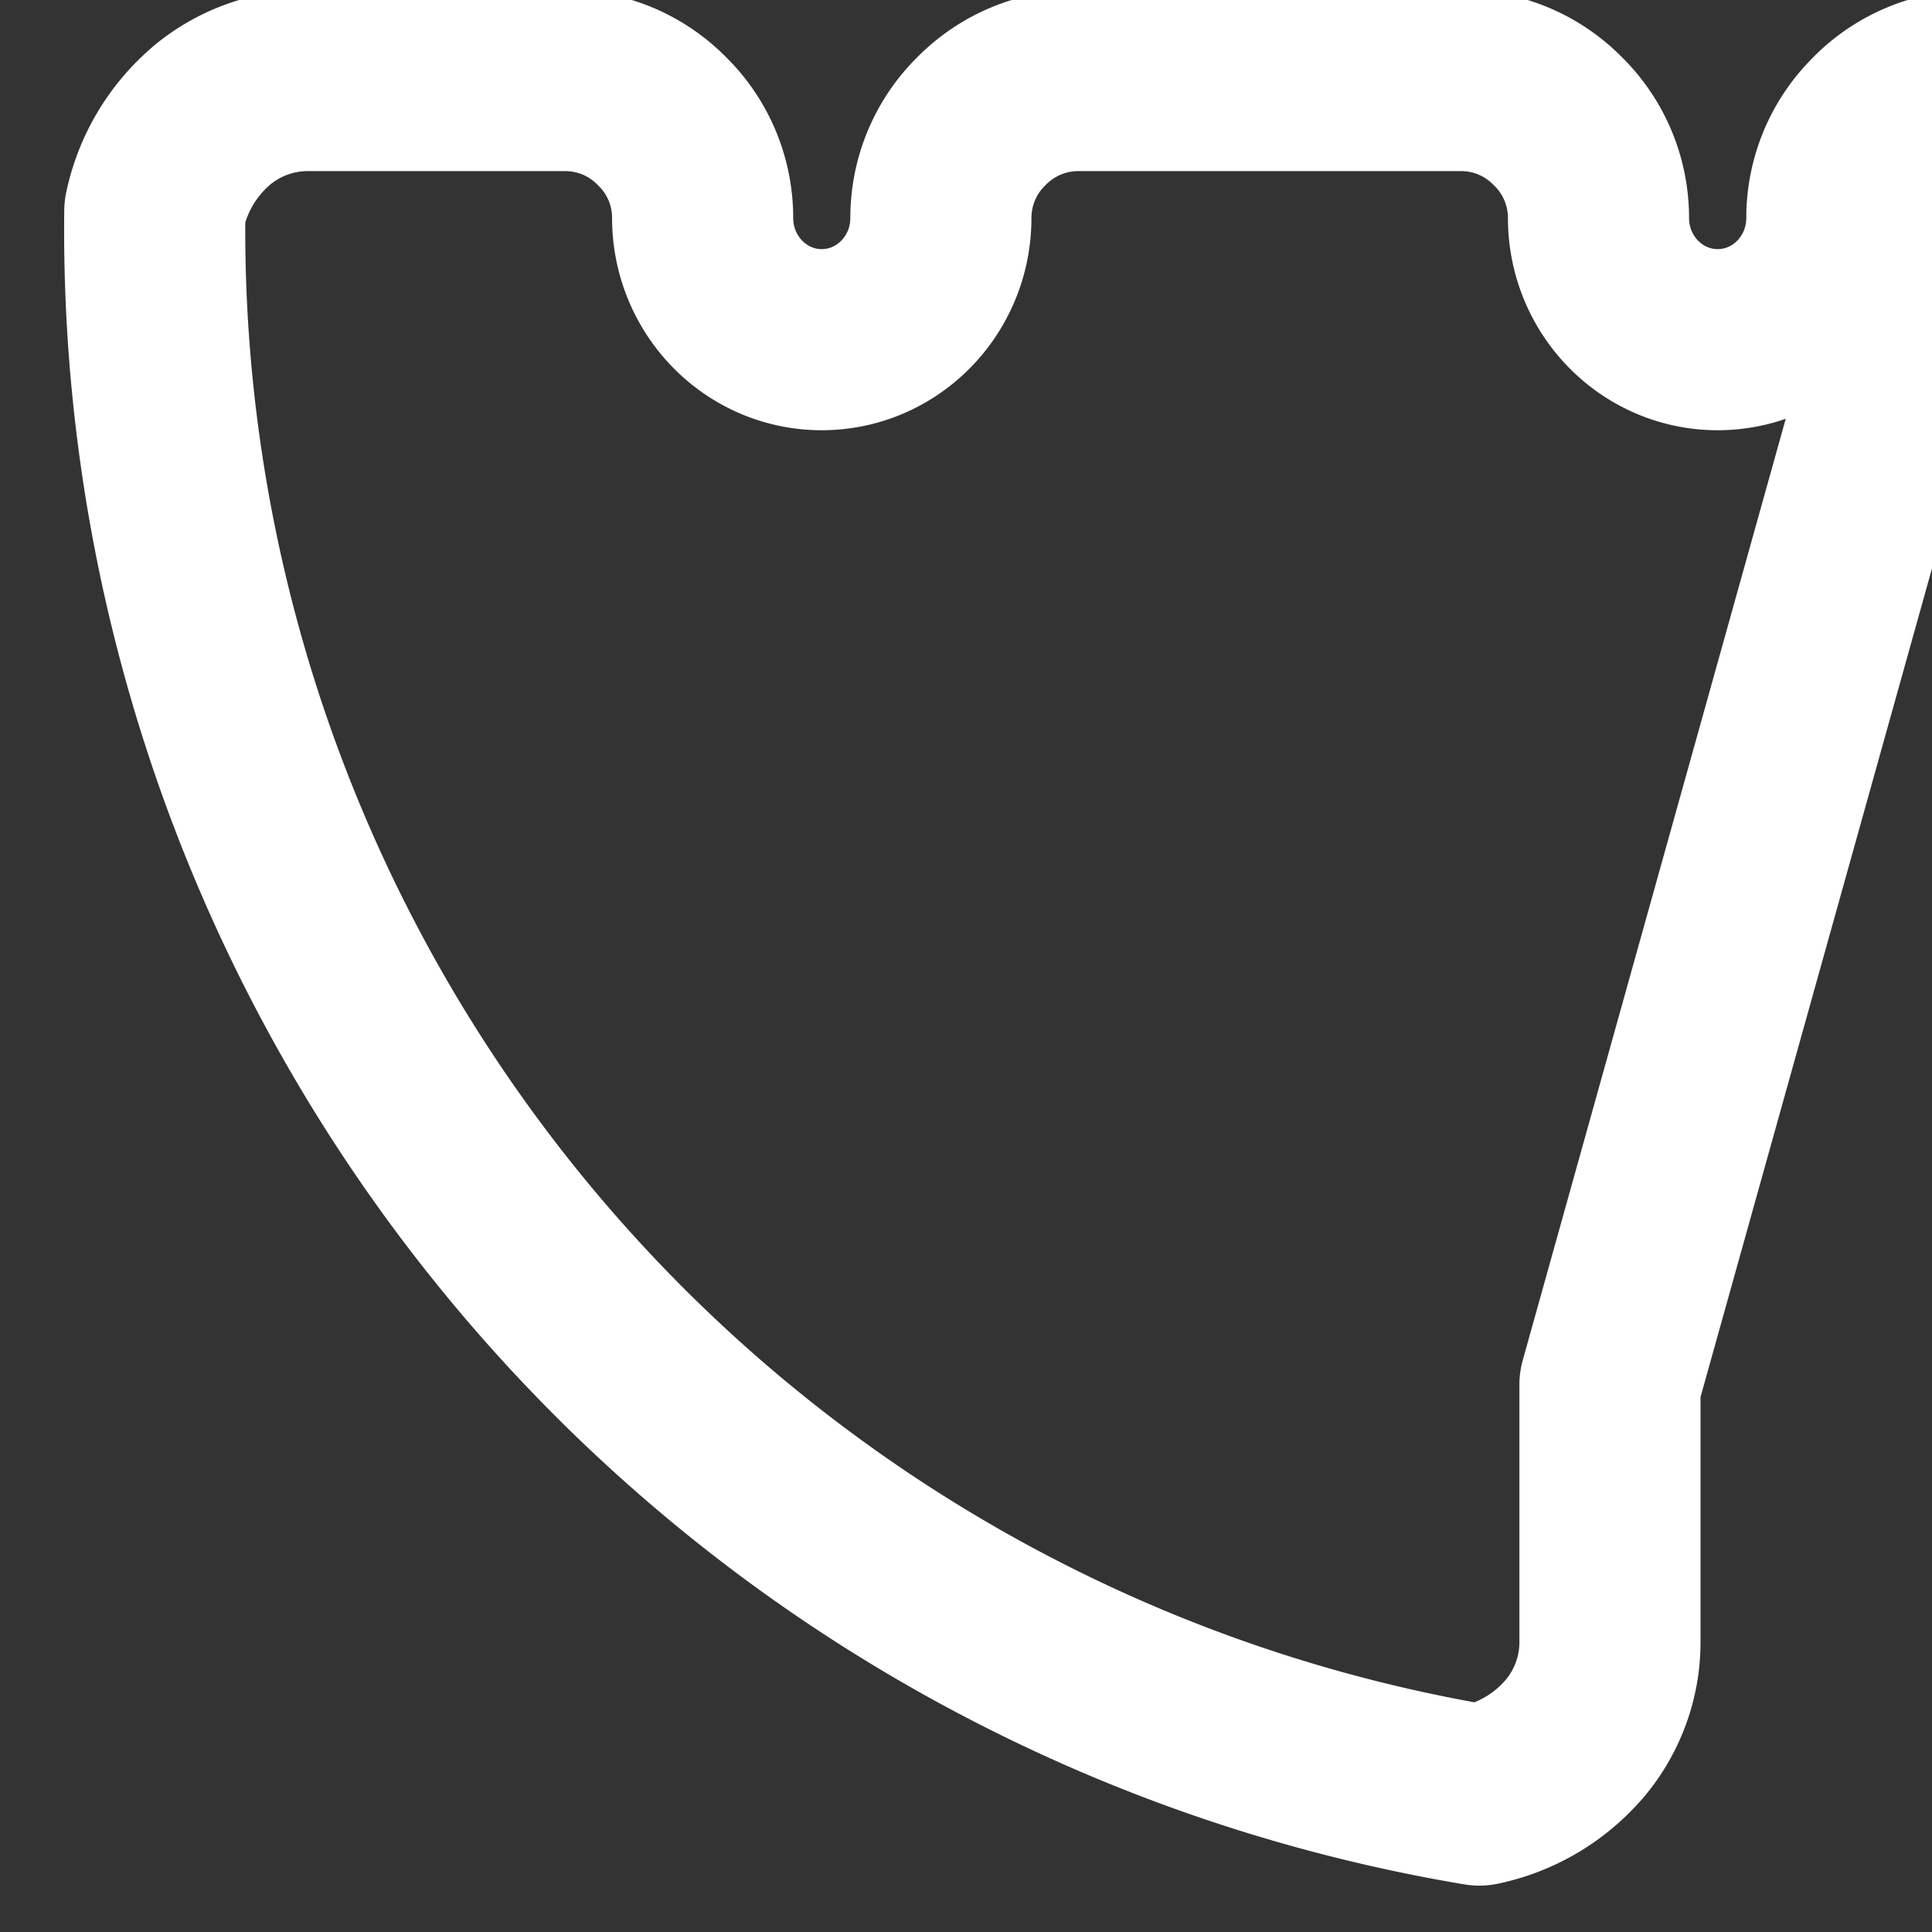 <svg xmlns="http://www.w3.org/2000/svg" width="16" height="16" fill="none">
  <rect width="100%" height="100%" fill="#333333" stroke="none"/>
  <path d="M13.333 11.467V13.6c0 .293-.104.573-.29.796l-.018.02a1.42 1.42 0 0 1-.774.45A13.142 13.142 0 0 1 1.282 1.749a1.42 1.42 0 0 1 .45-.774l.02-.018c.223-.186.503-.29.796-.29h2.133c.298 0 .582.118.792.327l.02.02c.209.21.326.494.326.791 0 .557.442 1.008.986 1.008.545 0 .987-.451.987-1.008 0-.297.117-.582.326-.792l.02-.02c.21-.208.494-.326.792-.326H12.1c.298 0 .582.118.792.327l.02.02c.209.21.326.494.326.791 0 .557.442 1.008.987 1.008.545 0 .987-.451.987-1.008 0-.297.117-.582.327-.792l.019-.02c.21-.208.494-.326.792-.326Z" stroke="#fff" stroke-width="1.5" stroke-linecap="round" stroke-linejoin="round"/>
</svg>